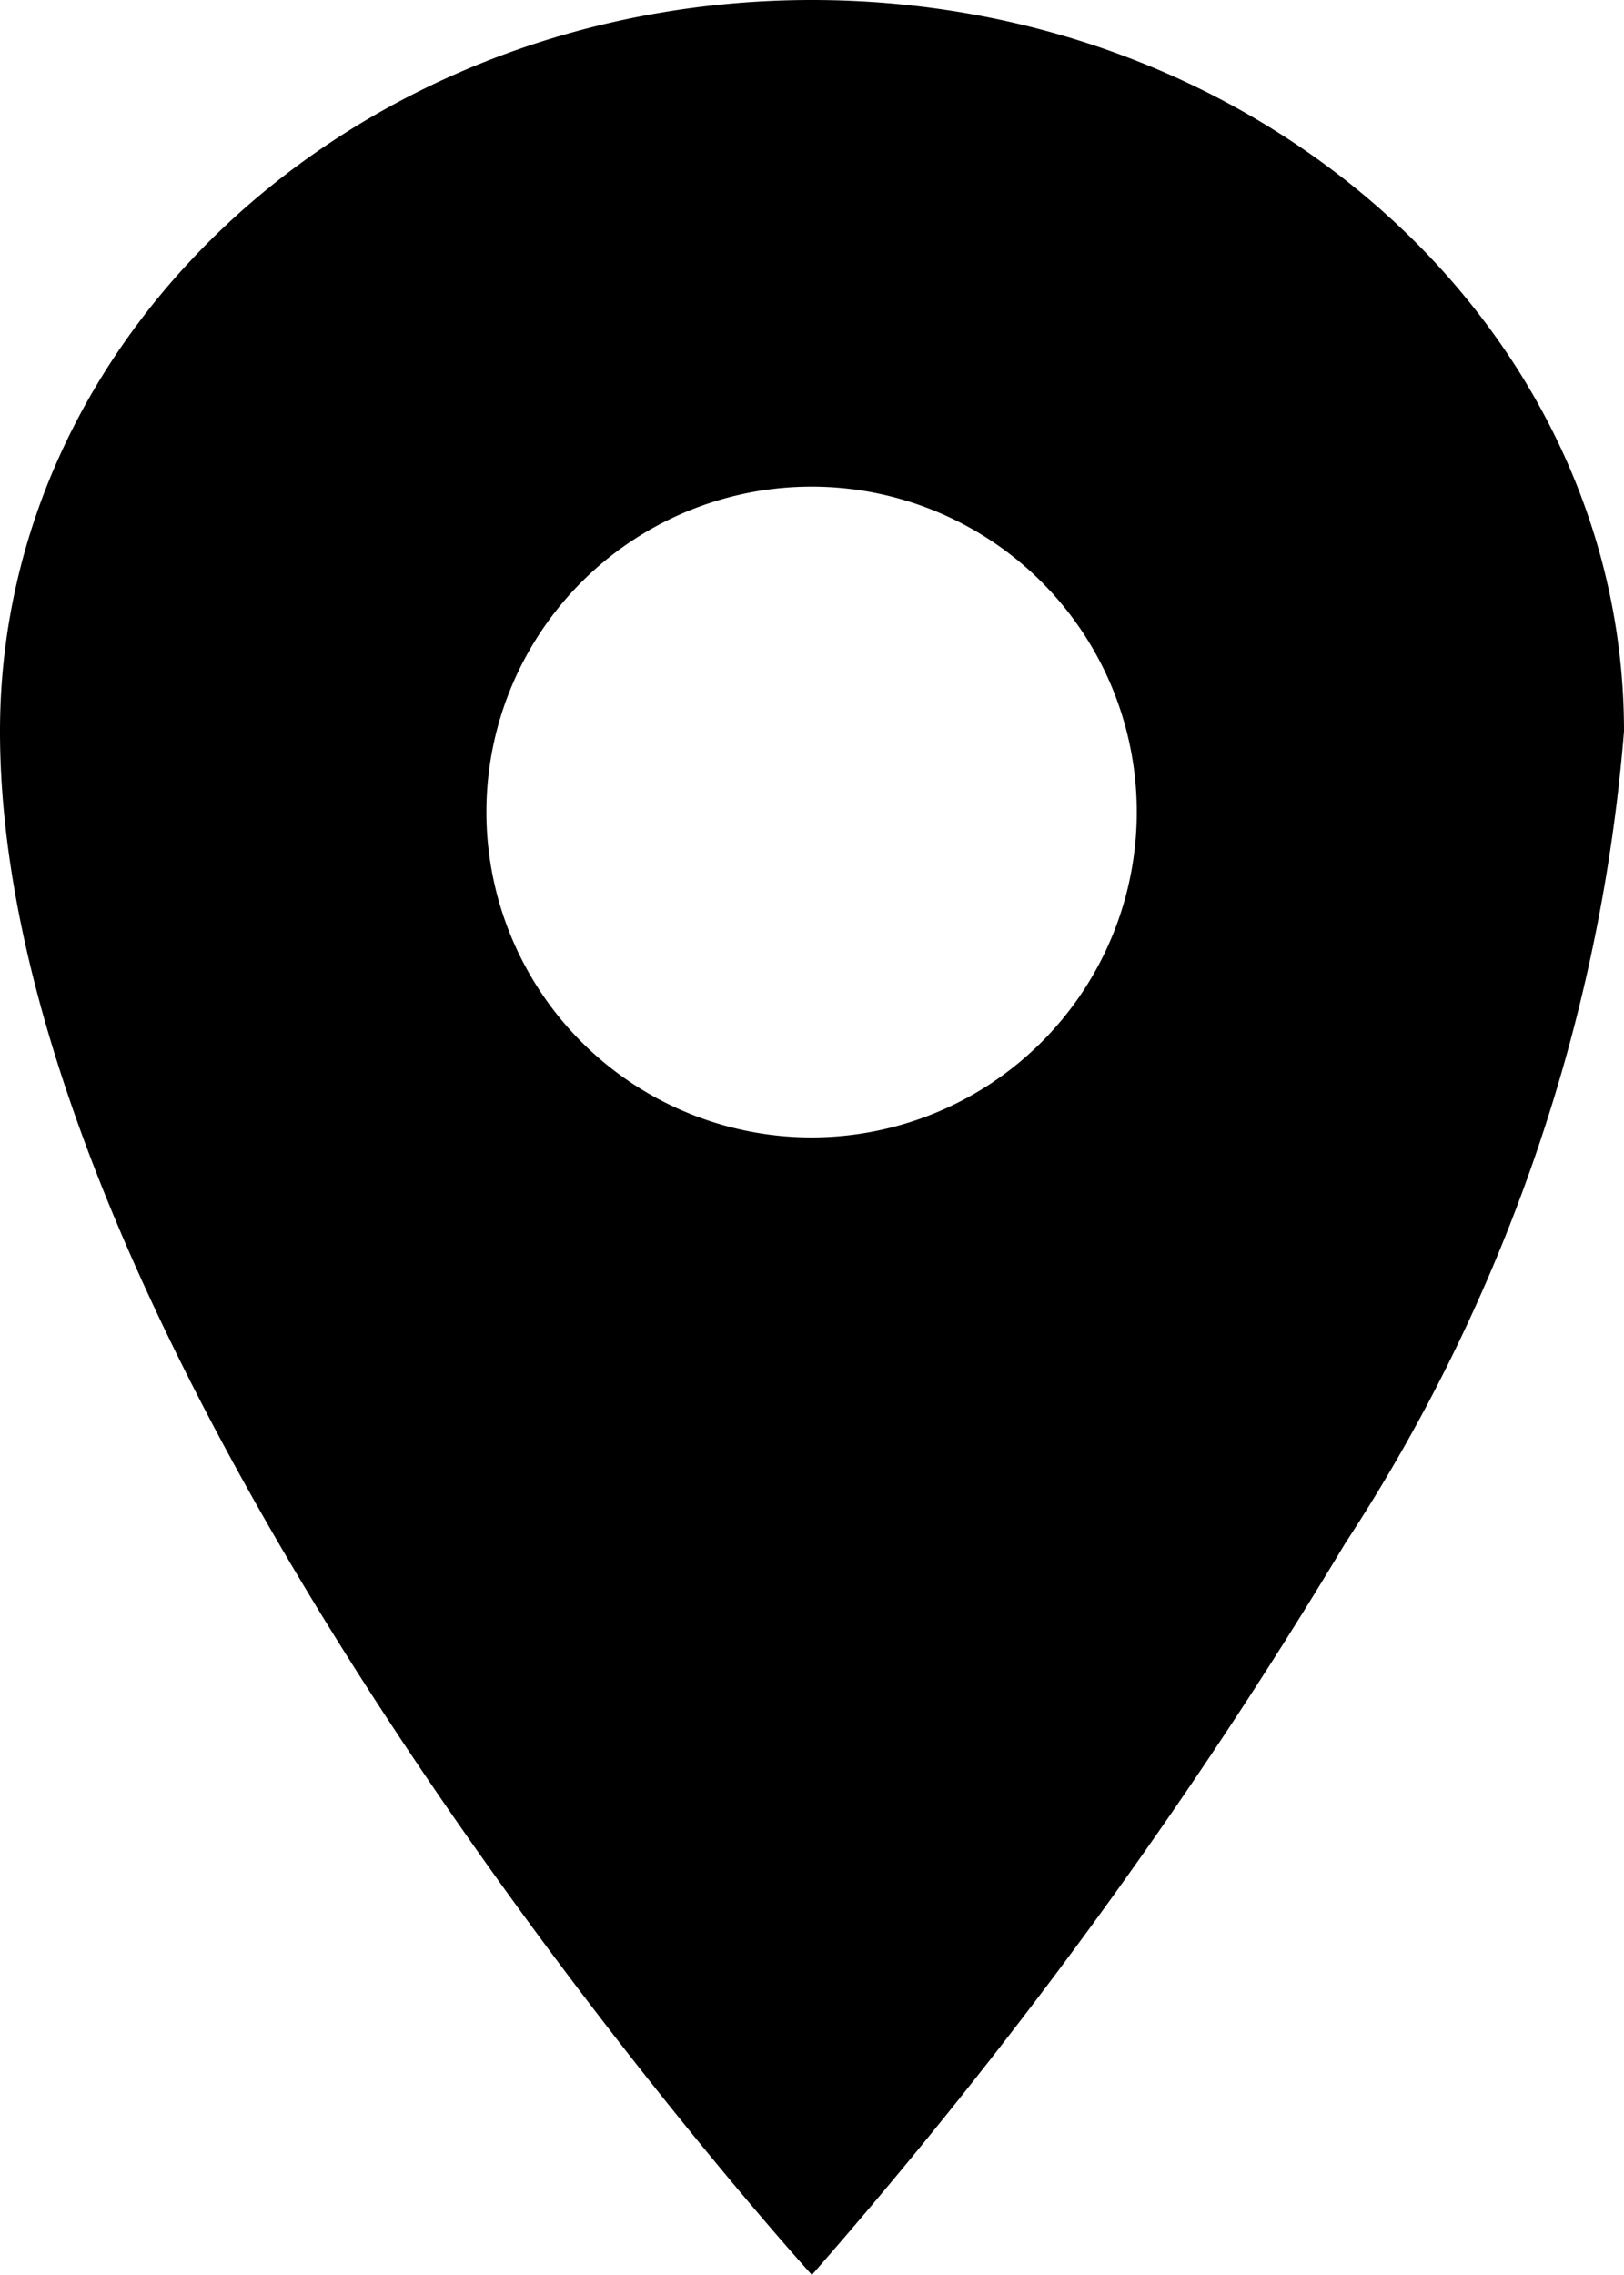 <svg xmlns="http://www.w3.org/2000/svg" width="13.484" height="18.876" viewBox="0 0 13.484 18.876">
  <path id="패스_694" data-name="패스 694" d="M159.741,533c-3.721,0-6.741,2.718-6.741,6.068,0,5.393,6.741,12.809,6.741,12.809a42.09,42.09,0,0,0,4.427-6.069,14.4,14.4,0,0,0,2.316-6.74C166.484,535.718,163.463,533,159.741,533Zm0,9.438a2.7,2.7,0,1,1,1.906-.79A2.7,2.7,0,0,1,159.741,542.438Z" transform="translate(-153 -533)"/>
</svg>
